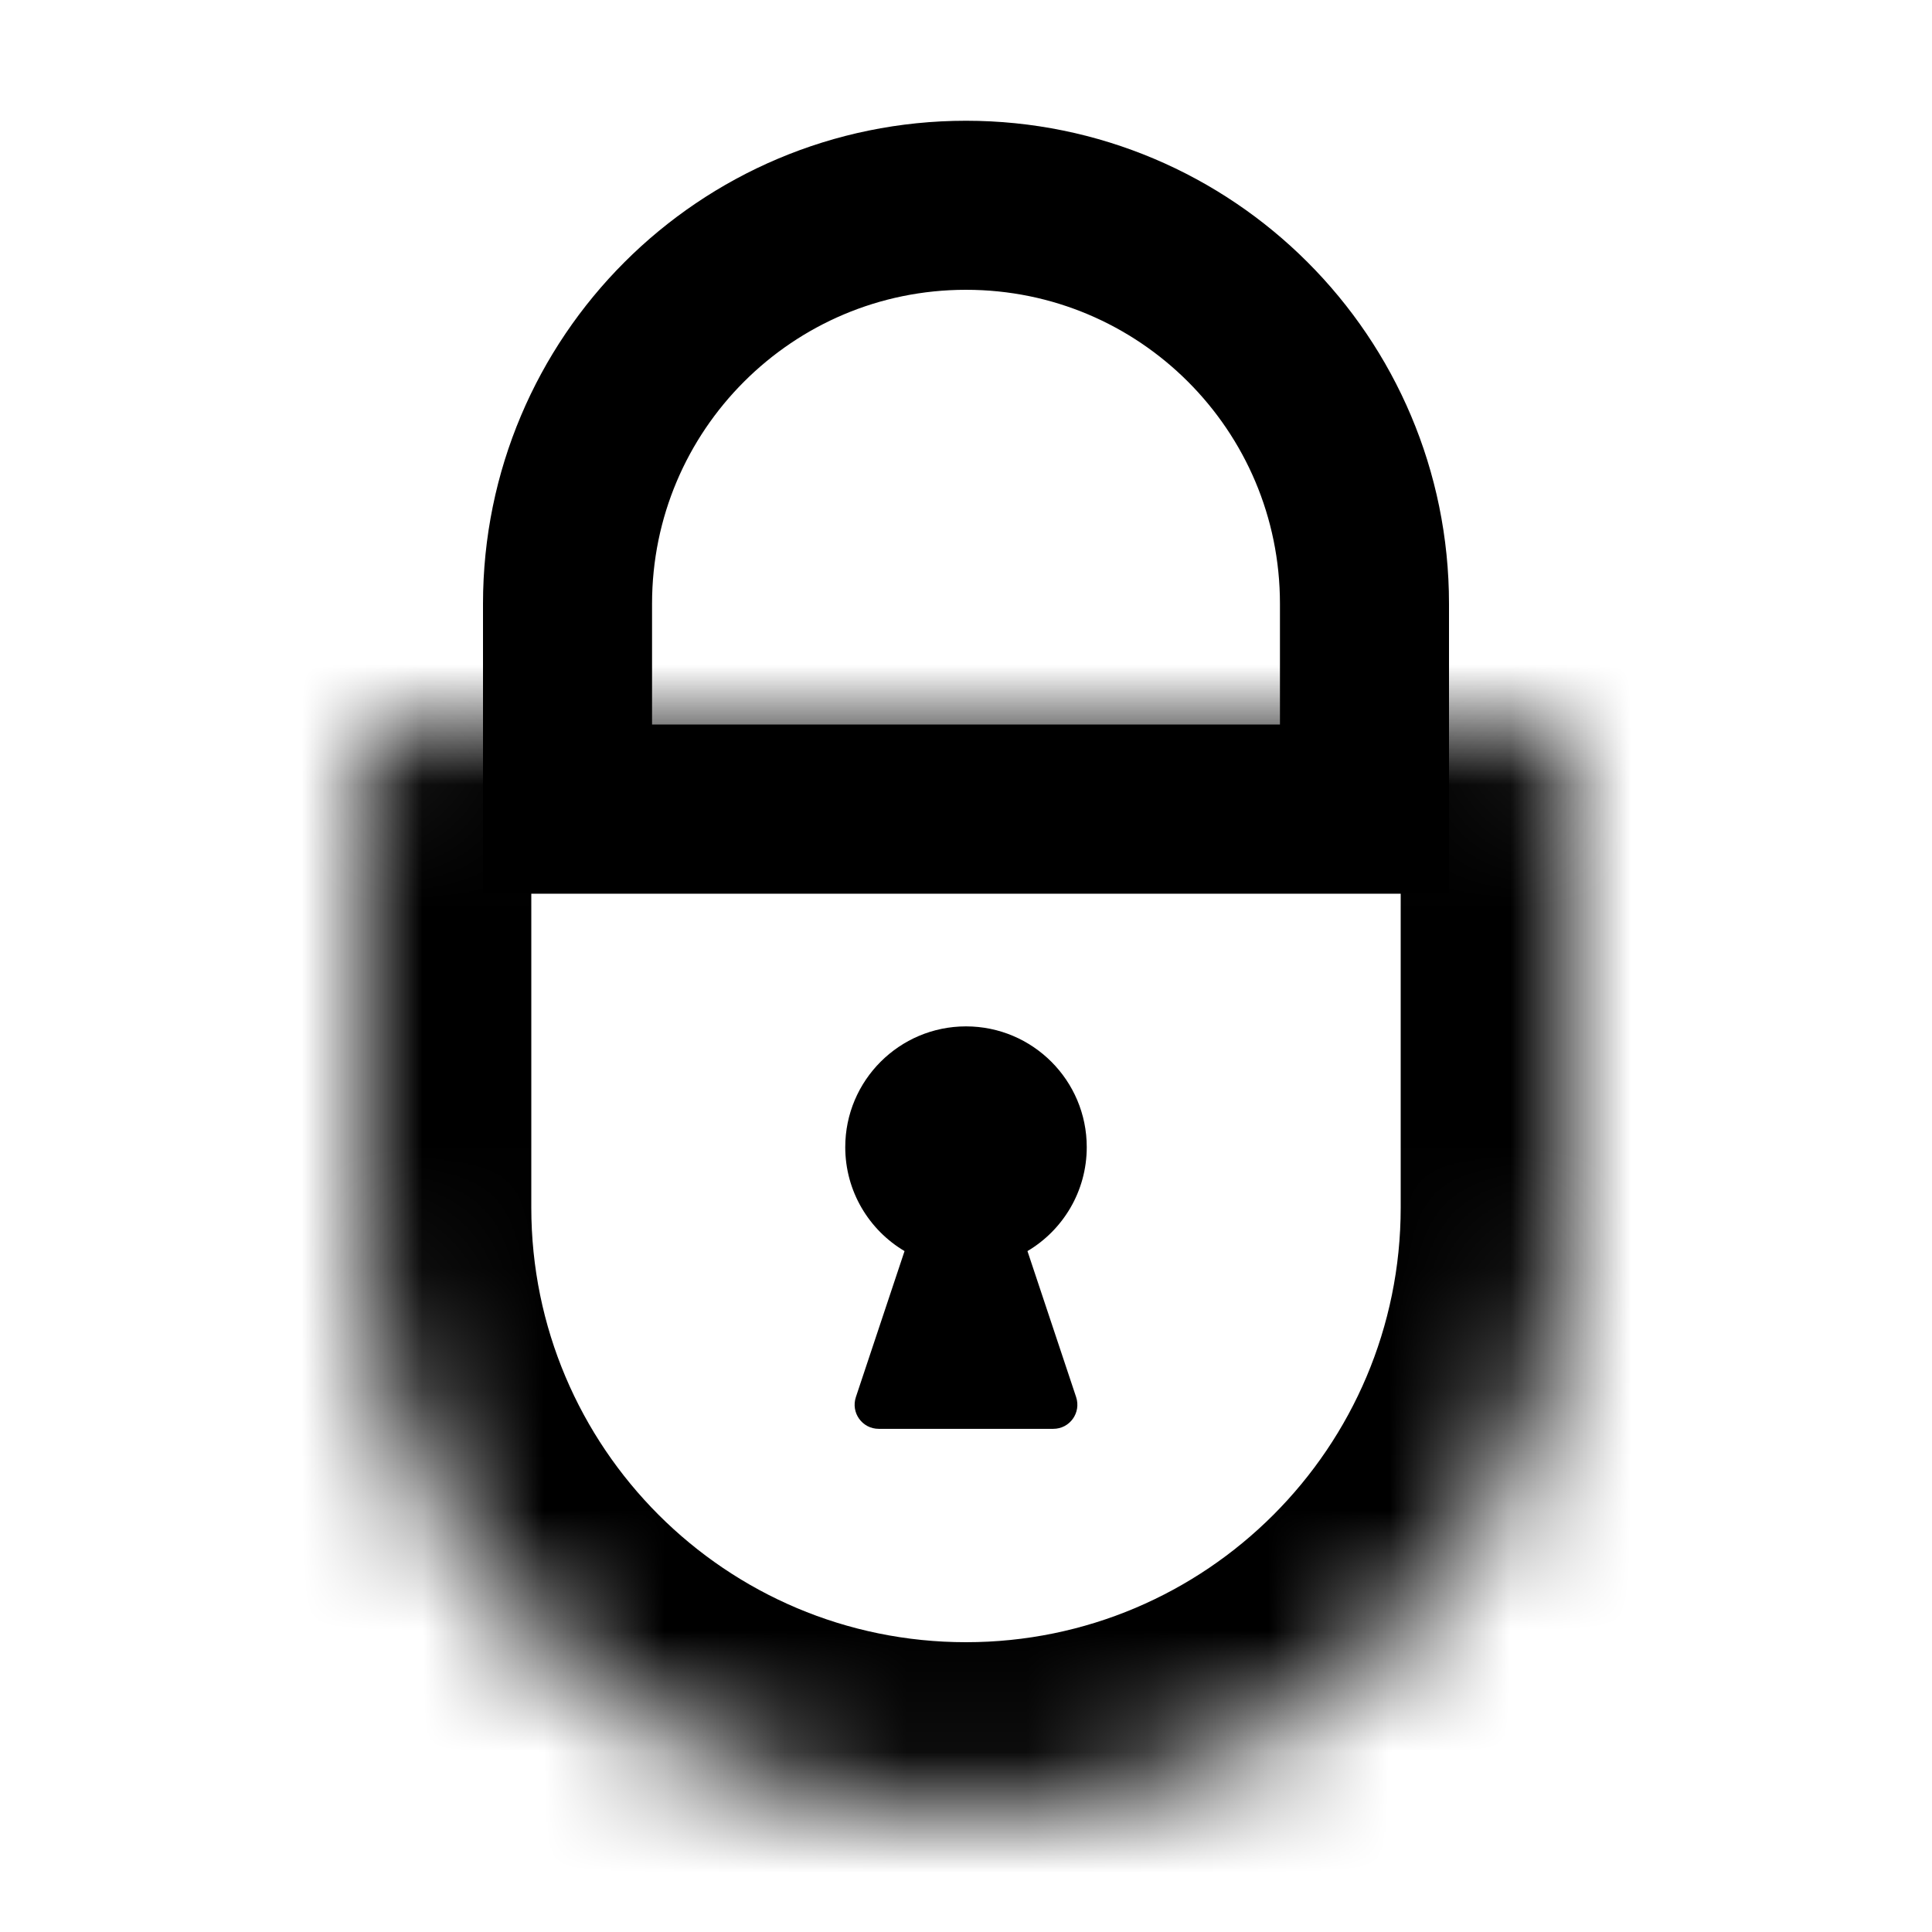 <svg width="16" height="16" viewBox="0 0 16 16" fill="none" xmlns="http://www.w3.org/2000/svg">
<mask id="pad" fill="white">
<path d="M3 6.442C3 6.198 3.198 6 3.442 6H12.558C12.802 6 13 6.198 13 6.442V10C13 12.761 10.761 15 8 15C5.239 15 3 12.761 3 10V6.442Z"/>
</mask>
<path d="M3.442 7.4H12.558V4.6H3.442V7.4ZM11.6 6.442V10H14.4V6.442H11.6ZM4.4 10V6.442H1.6V10H4.4ZM8 13.6C6.012 13.6 4.4 11.988 4.4 10H1.6C1.6 13.535 4.465 16.4 8 16.4V13.6ZM11.6 10C11.6 11.988 9.988 13.6 8 13.6V16.4C11.535 16.4 14.4 13.535 14.4 10H11.6ZM12.558 7.4C12.029 7.4 11.6 6.971 11.6 6.442H14.4C14.4 5.425 13.575 4.6 12.558 4.6V7.4ZM3.442 4.6C2.425 4.6 1.6 5.425 1.6 6.442H4.4C4.4 6.971 3.971 7.4 3.442 7.4V4.6Z" fill="black" mask="url(#pad)"/>
<path d="M11.3 5L11.3 6.7L4.7 6.7L4.7 5C4.7 3.177 6.177 1.7 8 1.7C9.823 1.7 11.3 3.177 11.3 5Z" stroke="black" stroke-width="1.4"/>
<path fill-rule="evenodd" clip-rule="evenodd" d="M8.509 10.361C8.803 10.187 9 9.866 9 9.5C9 8.948 8.552 8.5 8 8.5C7.448 8.5 7 8.948 7 9.5C7 9.866 7.197 10.187 7.491 10.361L7.088 11.57C7.045 11.7 7.141 11.833 7.277 11.833H8.723C8.859 11.833 8.955 11.7 8.912 11.57L8.509 10.361Z" fill="black"/>
</svg>